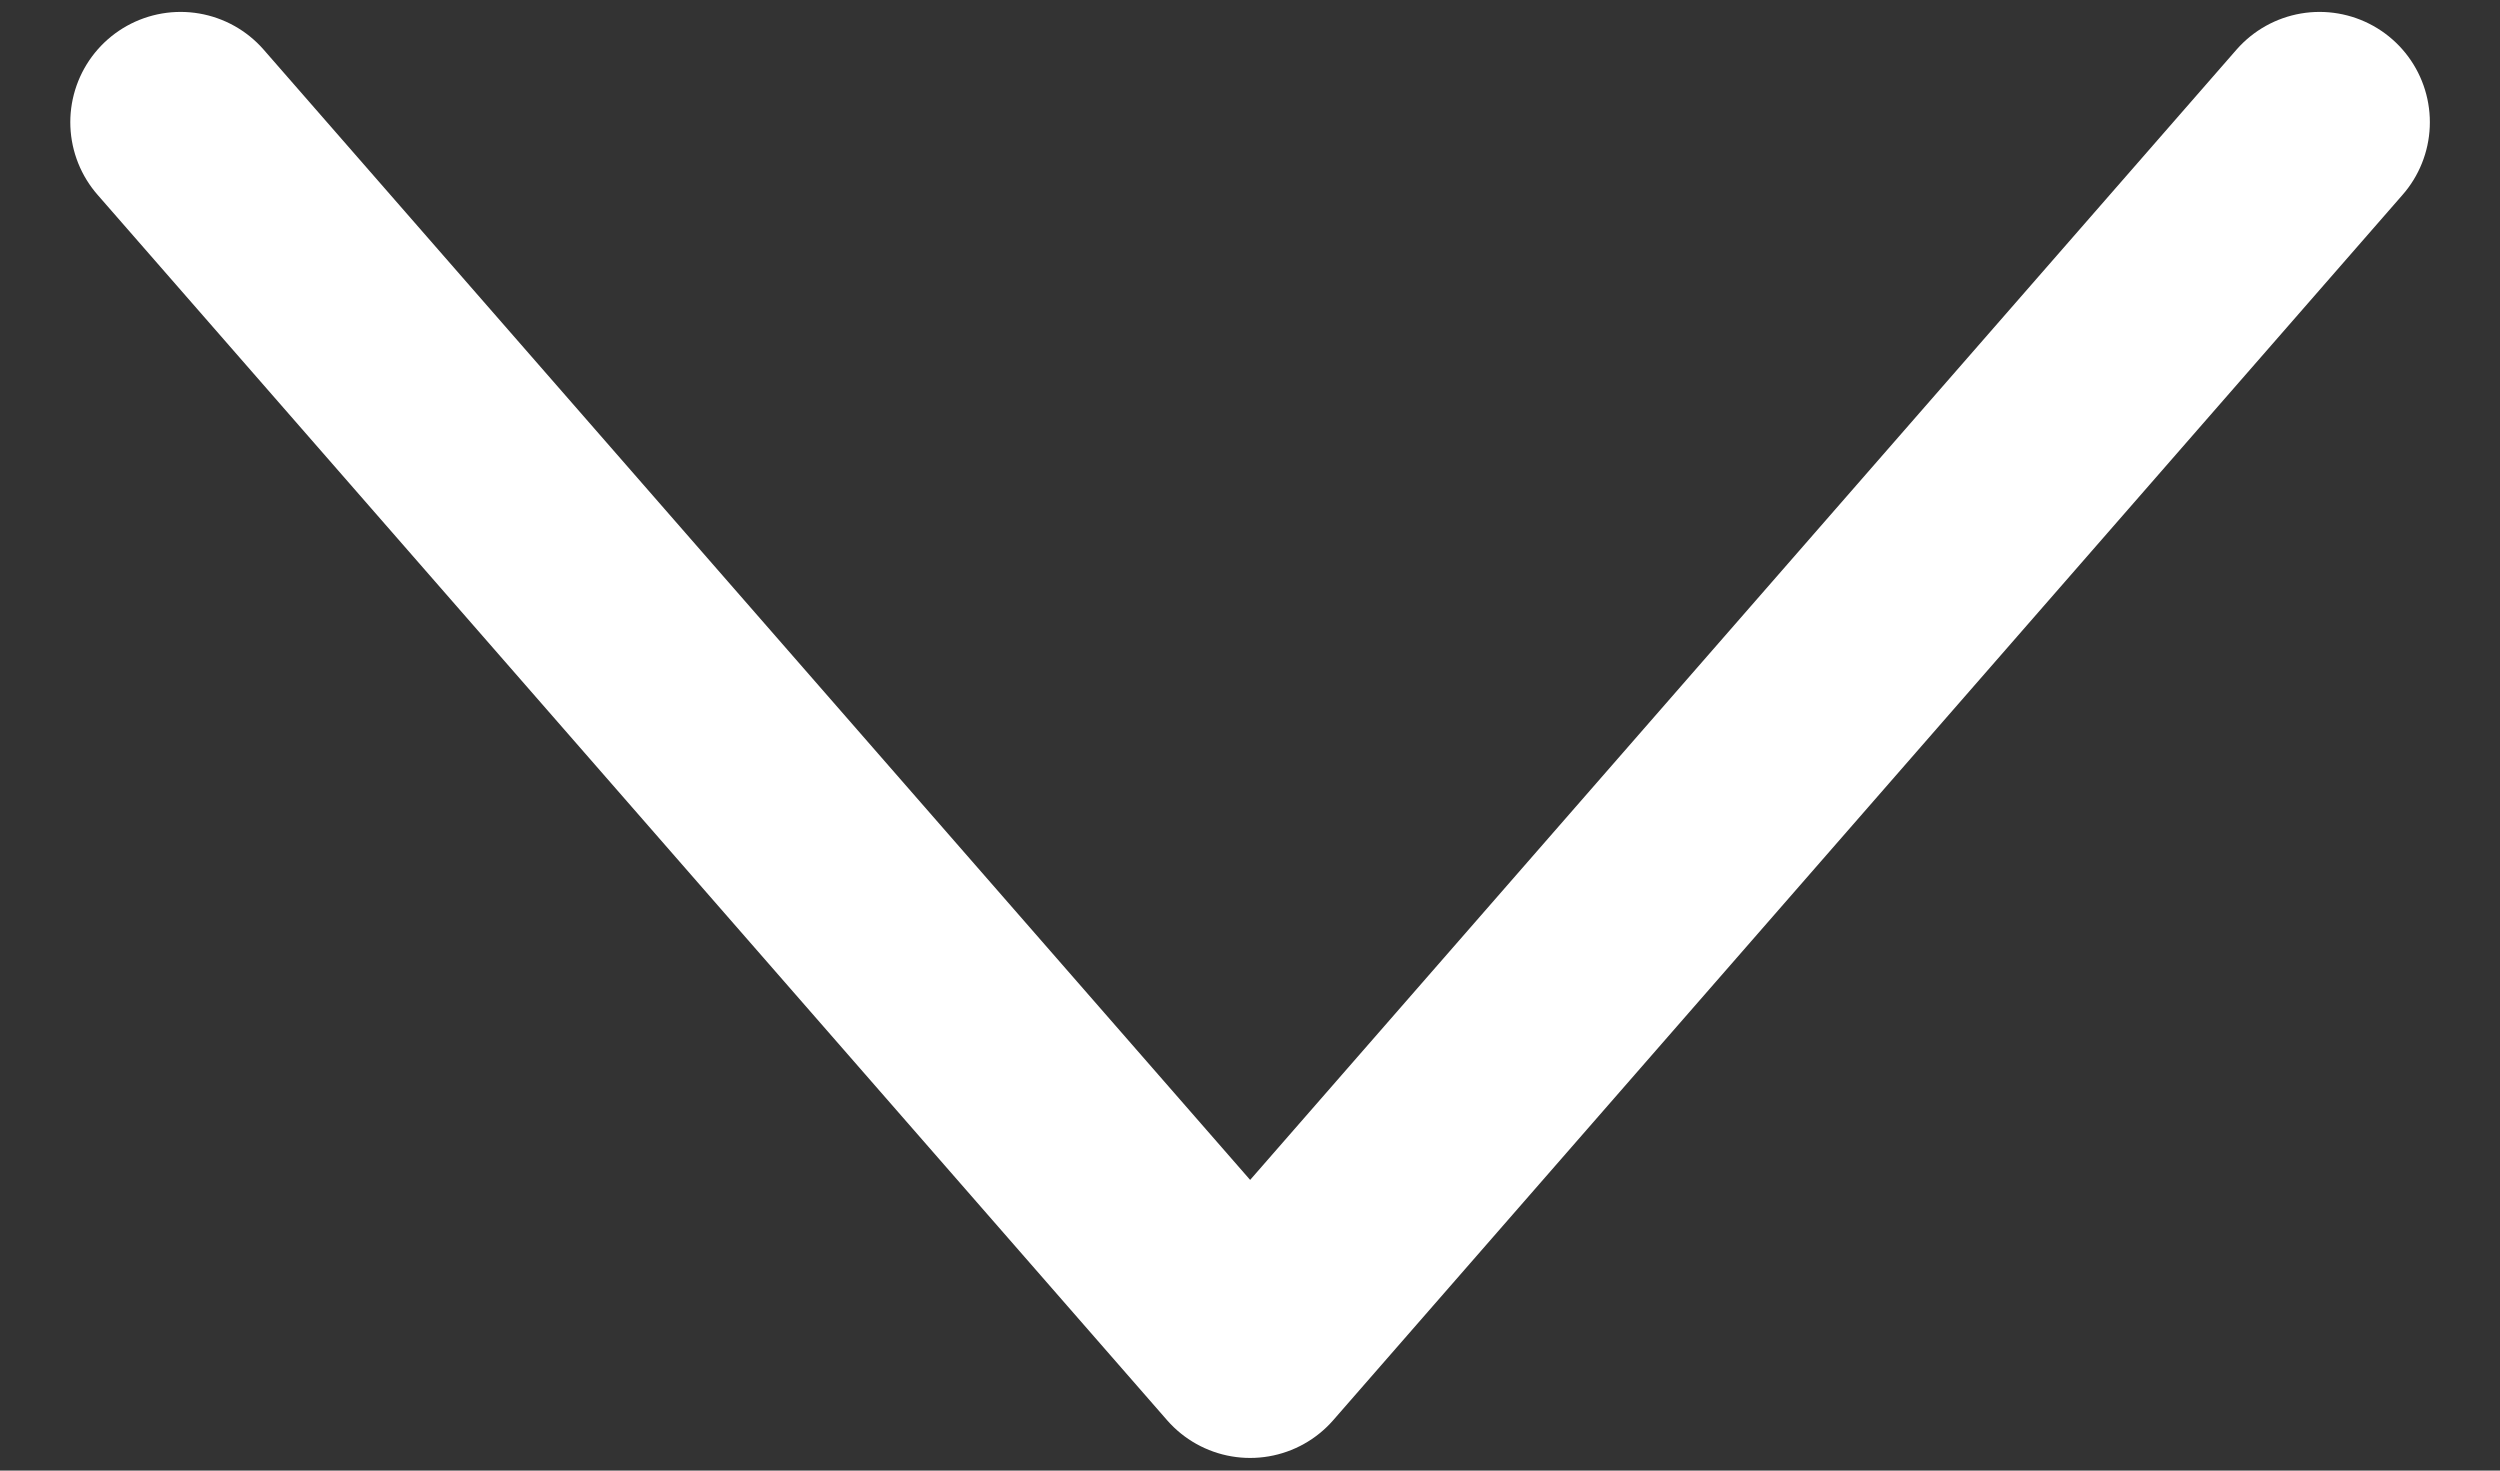 <svg width="17" height="10" viewBox="0 0 17 10" fill="none" xmlns="http://www.w3.org/2000/svg">
<rect x="0" y="0" width="17" height="10" fill="#333333" stroke="none"/>
<path d="M1.228 0.831L8.501 9.164L15.773 0.831" stroke="white" stroke-width="1.5" stroke-linecap="round" stroke-linejoin="round"/>
</svg>
